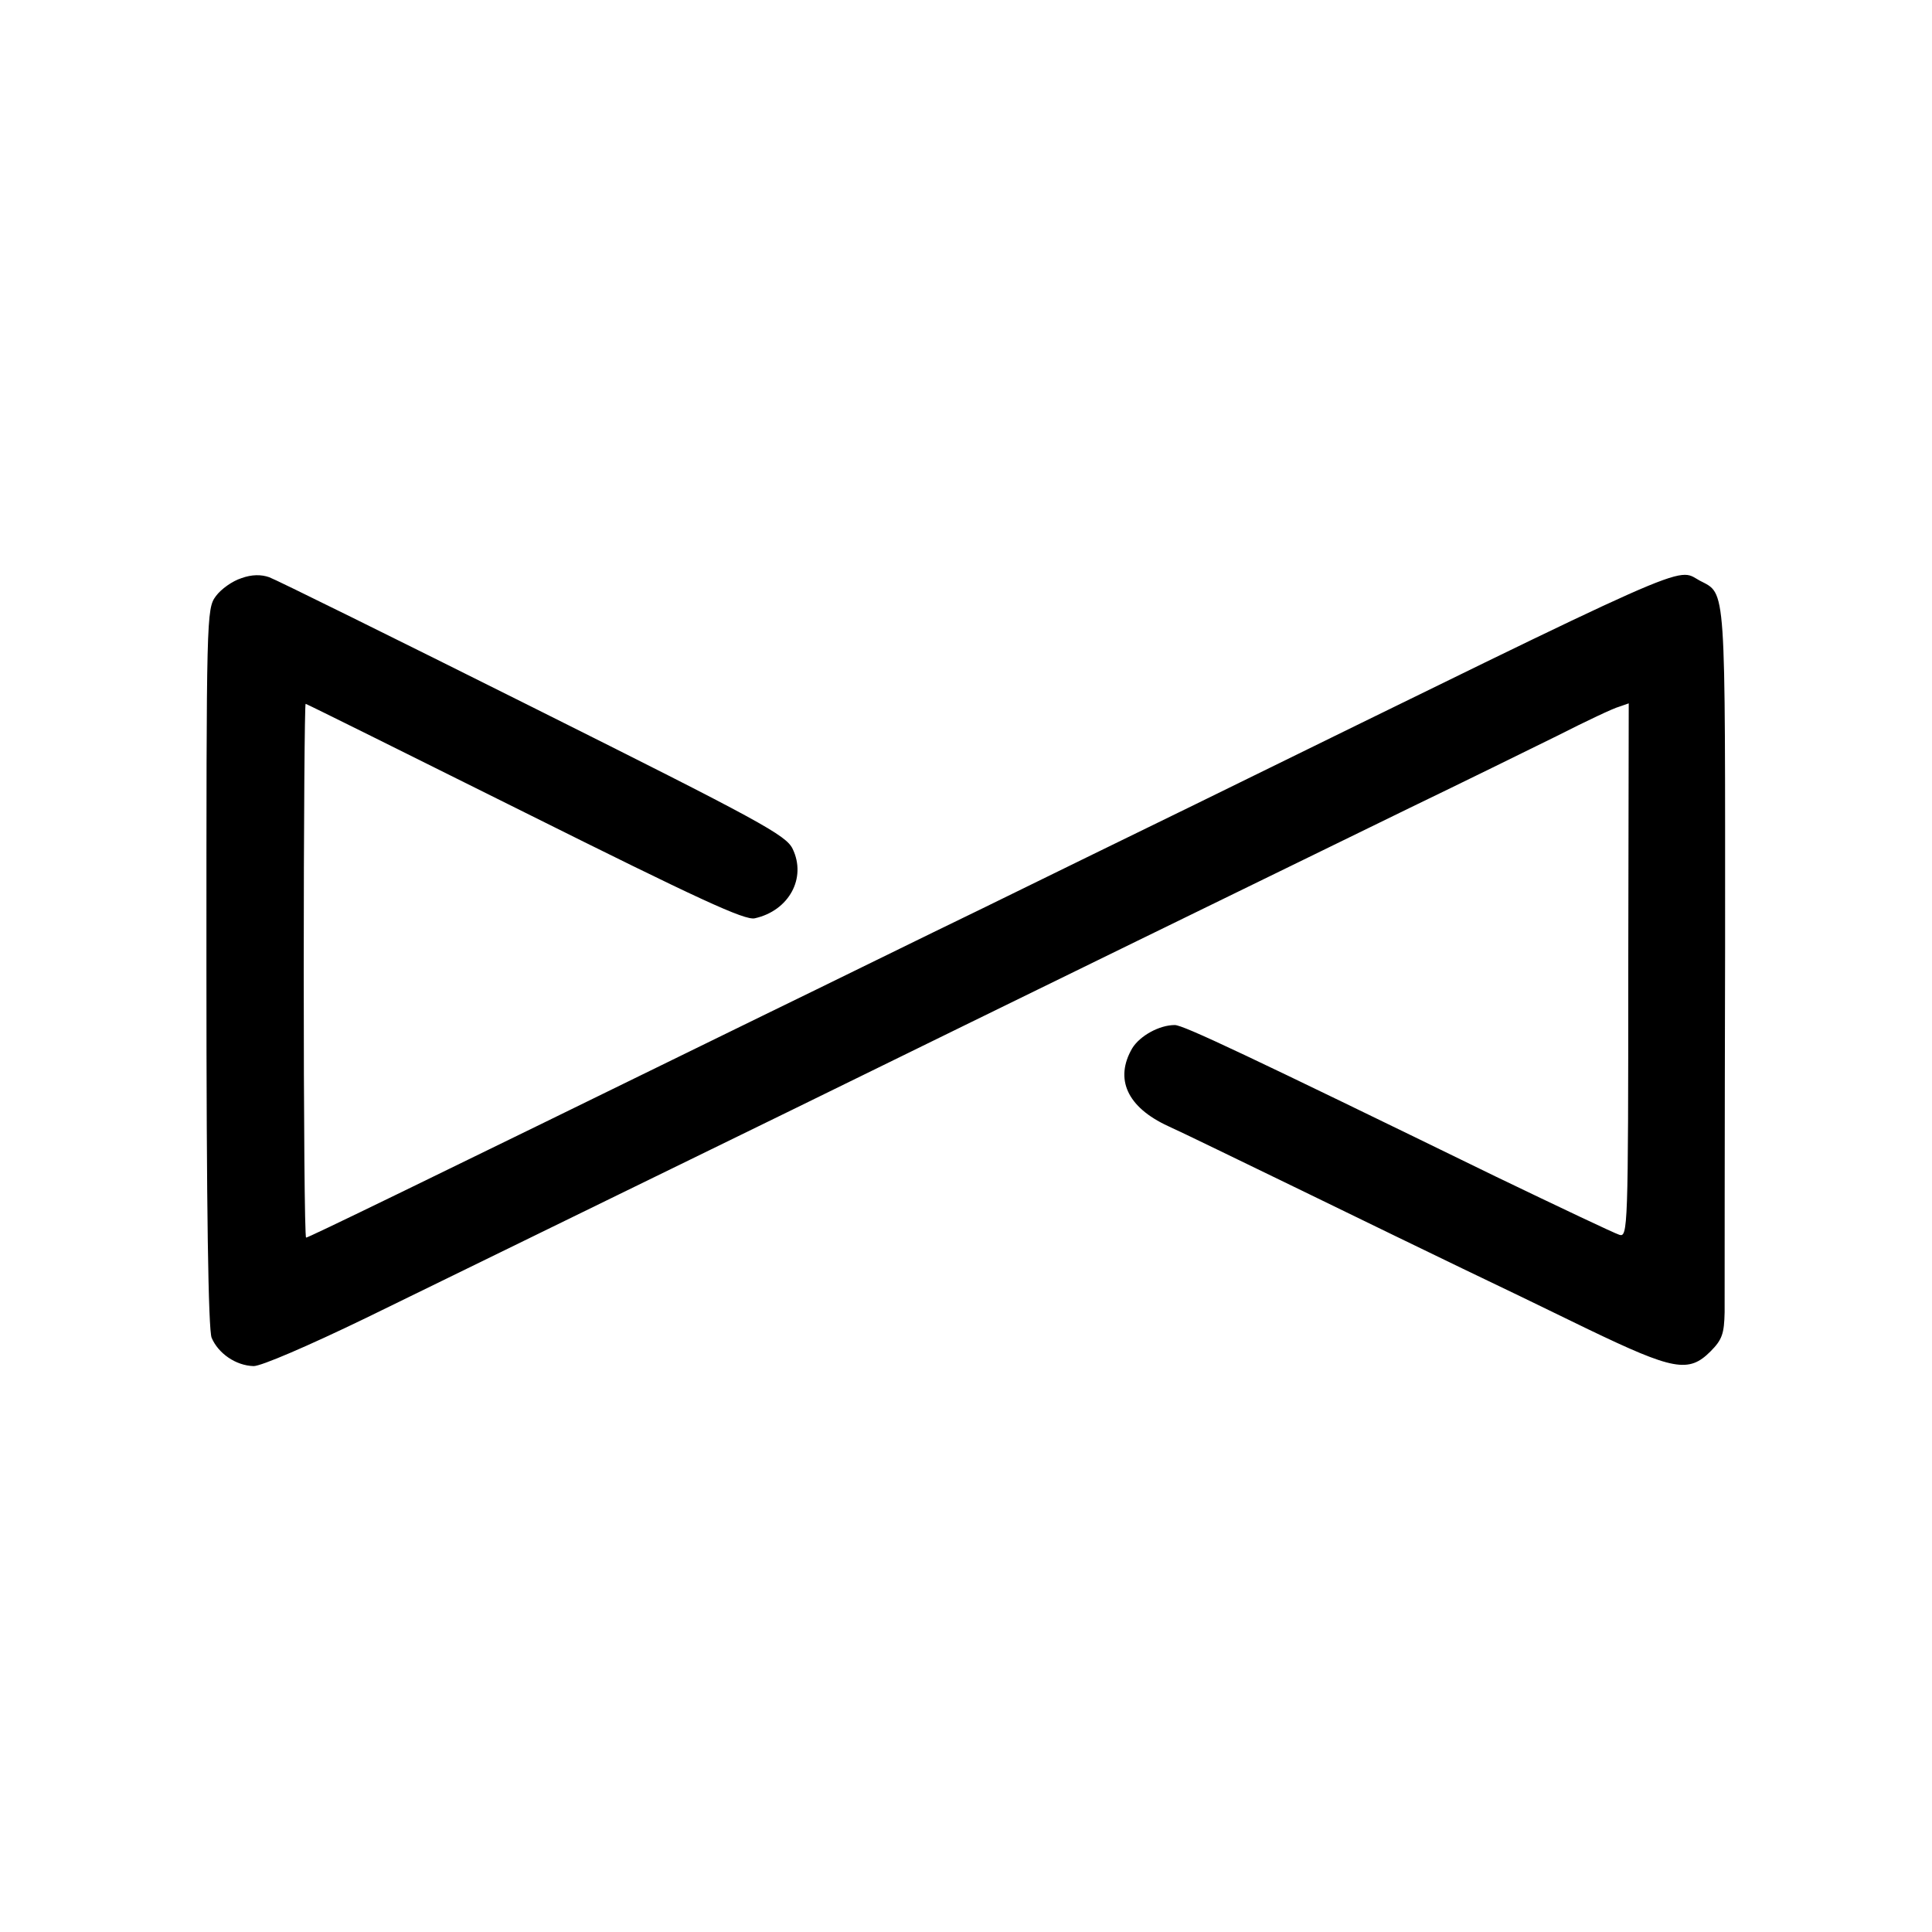 <?xml version="1.0" standalone="no"?>
<!DOCTYPE svg PUBLIC "-//W3C//DTD SVG 20010904//EN"
 "http://www.w3.org/TR/2001/REC-SVG-20010904/DTD/svg10.dtd">
<svg version="1.0" xmlns="http://www.w3.org/2000/svg"
 width="409pt" height="409pt" viewBox="0 0 409 409"
 preserveAspectRatio="xMidYMid meet">
<g transform="translate(0,409) scale(0.1,-0.1)"
fill="#000000" stroke="none">
<path d="M511 2866 c-19 -6 -43 -23 -54 -38 -20 -27 -20 -42 -20 -785 0 -517
4 -767 11 -785 14 -33 51 -59 89 -60 16 0 114 42 238 102 451 220 679 332 905
442 518 254 985 482 1305 638 110 53 250 122 311 152 61 31 120 59 132 62 l20
7 -1 -566 c0 -547 -1 -565 -19 -559 -10 3 -128 59 -261 123 -529 258 -662 321
-680 321 -33 0 -74 -23 -90 -49 -38 -65 -11 -125 76 -165 29 -13 156 -75 282
-136 127 -62 280 -136 340 -165 61 -29 181 -87 267 -129 181 -87 213 -93 259
-47 25 25 29 38 30 83 0 29 0 376 1 770 0 781 3 749 -54 779 -51 28 5 52
-1068 -474 -129 -63 -332 -162 -450 -220 -118 -57 -327 -160 -465 -227 -754
-369 -962 -470 -967 -470 -3 0 -5 254 -5 565 0 311 2 565 4 565 2 0 211 -104
464 -230 369 -184 466 -229 487 -224 72 16 110 85 80 147 -14 29 -67 58 -549
299 -294 147 -545 271 -559 276 -17 6 -37 6 -59 -2z"/>
</g>
</svg>
